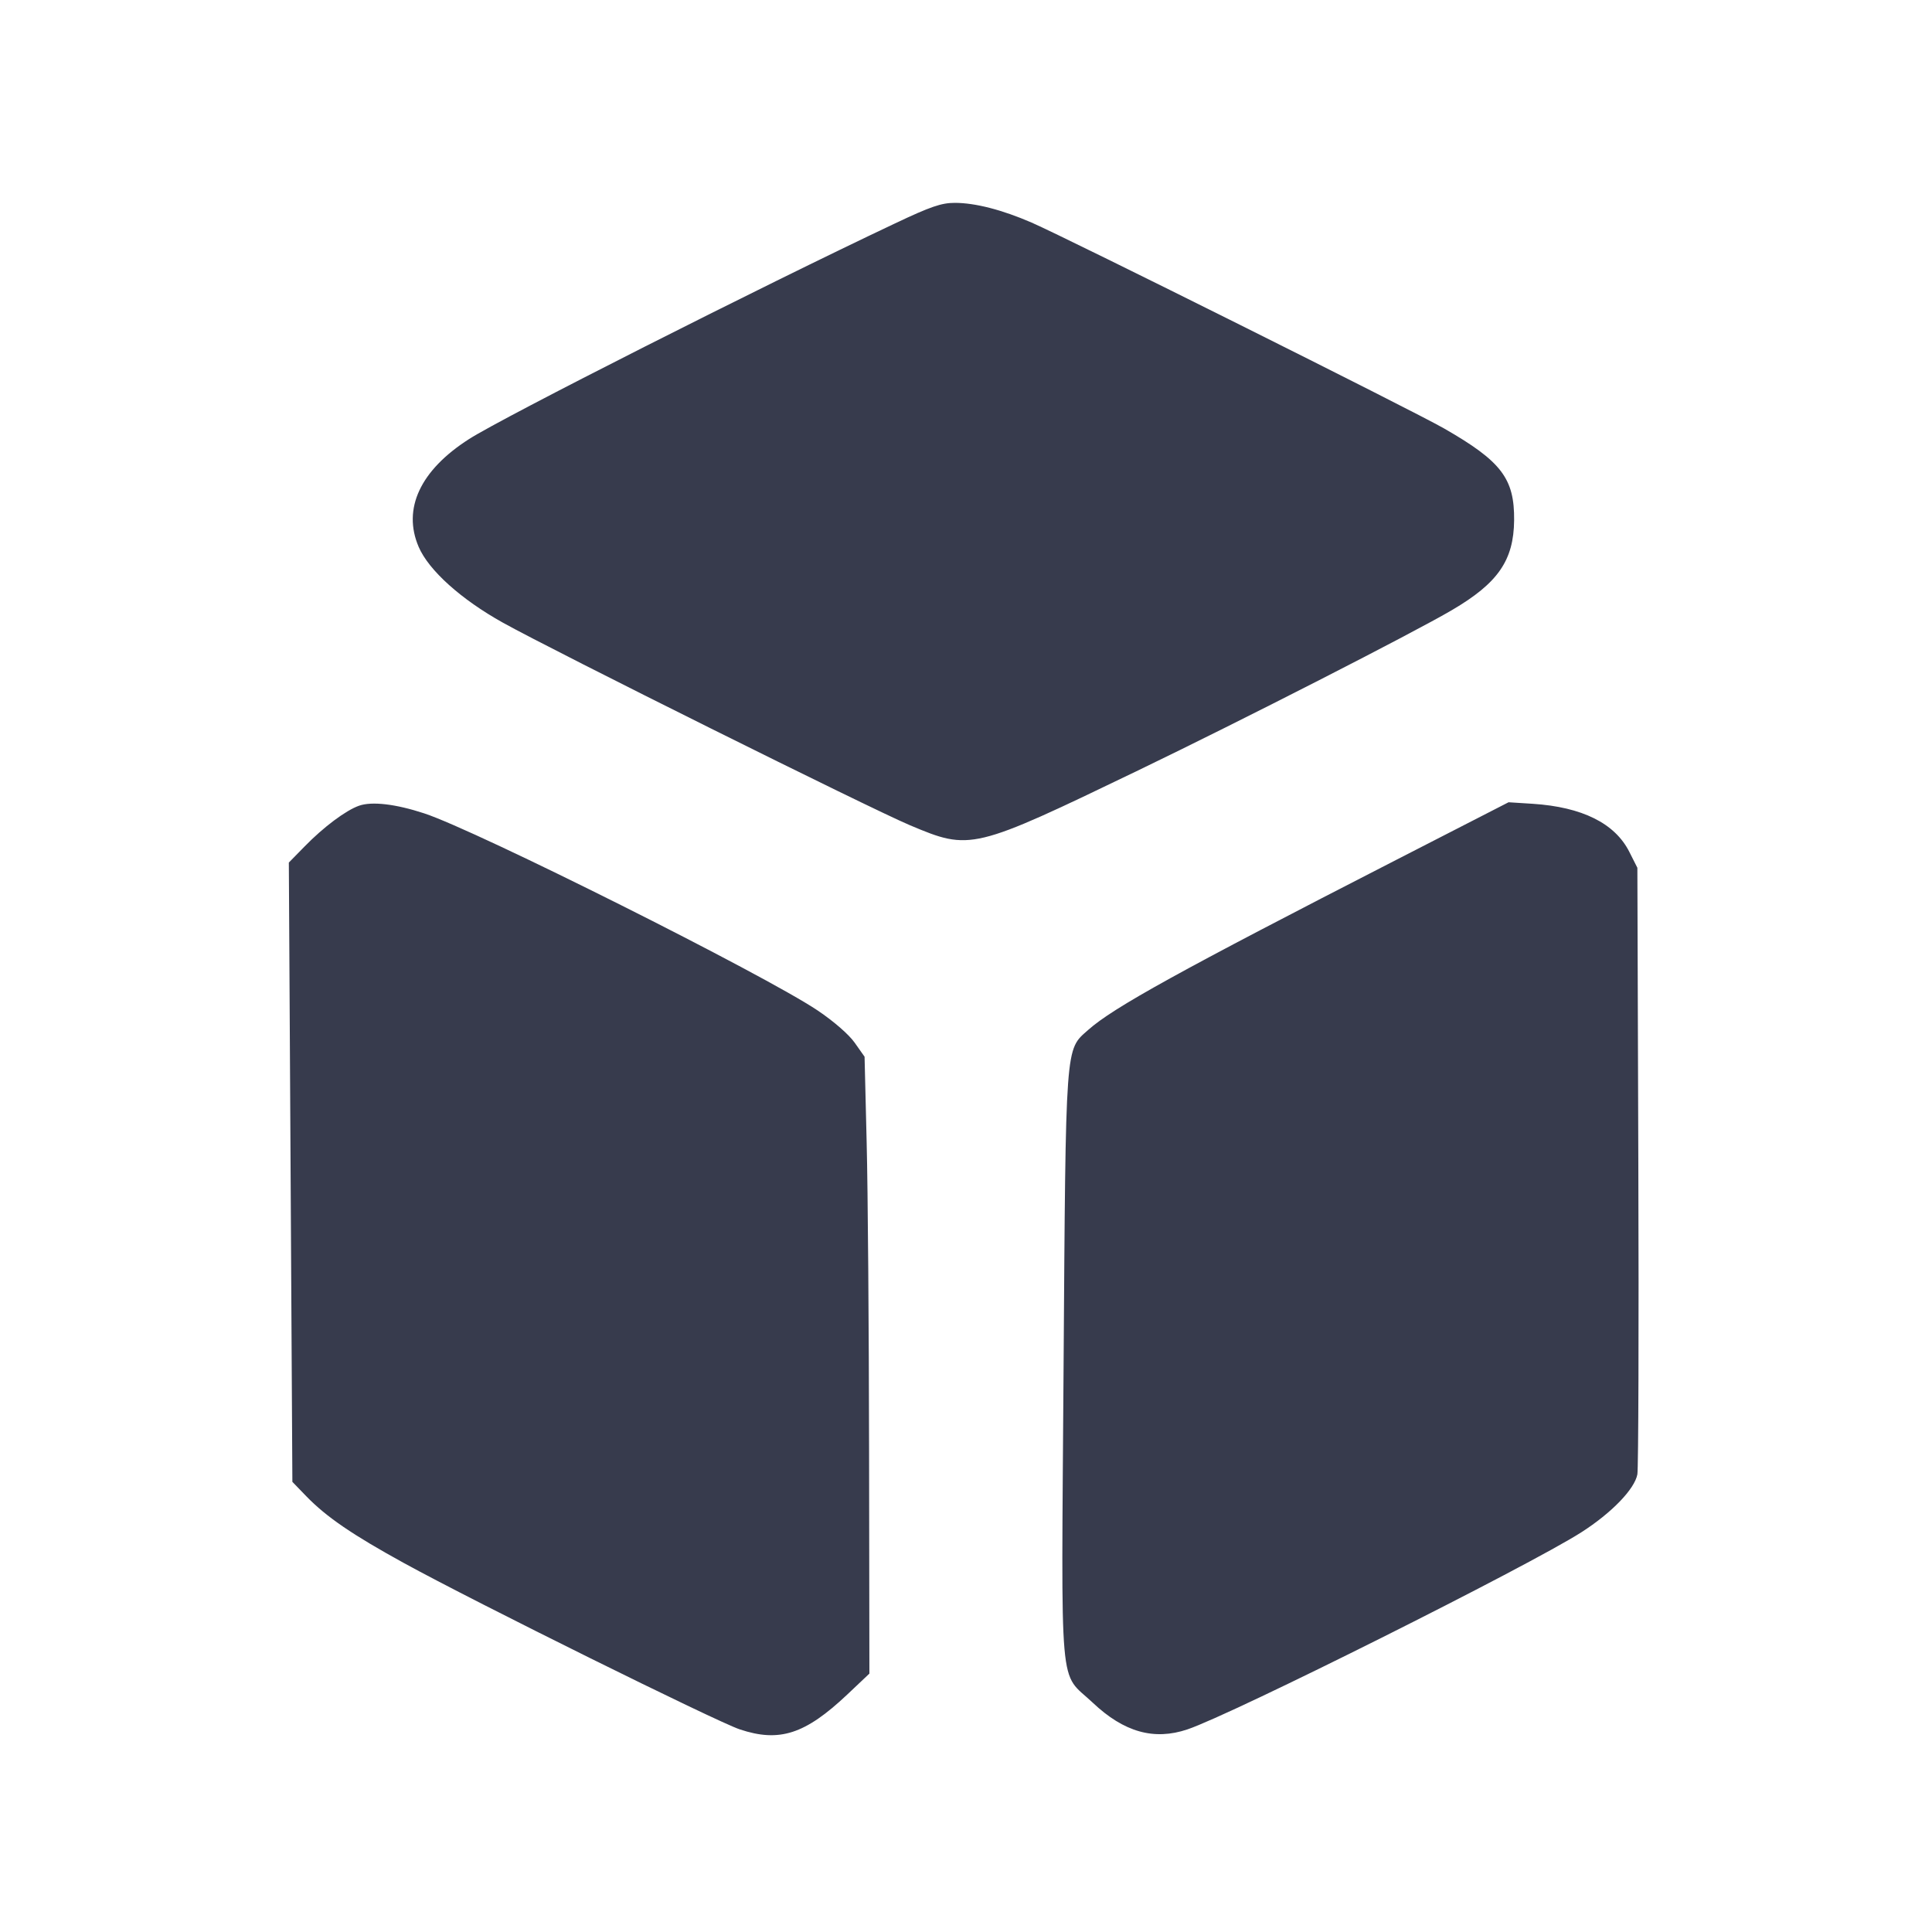 <svg width="24" height="24" viewBox="0 0 24 24" fill="none" xmlns="http://www.w3.org/2000/svg"><path d="M11.119 2.775 C 9.448 3.564,6.253 5.181,5.827 5.454 C 5.221 5.841,4.997 6.320,5.201 6.794 C 5.326 7.085,5.728 7.446,6.247 7.735 C 6.896 8.096,10.811 10.044,11.305 10.252 C 12.056 10.568,12.081 10.562,14.137 9.571 C 15.423 8.951,17.559 7.860,18.038 7.578 C 18.609 7.243,18.804 6.961,18.809 6.463 C 18.814 5.944,18.651 5.731,17.940 5.323 C 17.544 5.096,13.271 2.964,12.815 2.765 C 12.448 2.606,12.114 2.520,11.861 2.520 C 11.695 2.520,11.560 2.566,11.119 2.775 M4.460 10.009 C 4.297 10.066,4.020 10.273,3.784 10.515 L 3.588 10.715 3.610 14.562 L 3.632 18.408 3.806 18.588 C 4.055 18.845,4.381 19.067,5.020 19.418 C 5.895 19.899,8.901 21.387,9.190 21.483 C 9.682 21.647,10.001 21.544,10.523 21.052 L 10.800 20.790 10.796 18.025 C 10.794 16.504,10.781 14.780,10.766 14.193 L 10.740 13.127 10.618 12.954 C 10.546 12.851,10.358 12.688,10.158 12.553 C 9.495 12.108,5.925 10.319,5.270 10.104 C 4.914 9.987,4.619 9.953,4.460 10.009 M17.340 10.684 C 14.647 12.065,13.829 12.517,13.518 12.794 C 13.231 13.049,13.240 12.920,13.212 17.000 C 13.184 21.148,13.149 20.749,13.574 21.151 C 13.962 21.518,14.336 21.623,14.751 21.483 C 15.312 21.294,18.996 19.450,19.645 19.034 C 20.020 18.794,20.306 18.498,20.340 18.315 C 20.353 18.241,20.359 16.515,20.352 14.480 L 20.340 10.780 20.240 10.582 C 20.061 10.227,19.653 10.025,19.040 9.985 L 18.740 9.966 17.340 10.684 " fill="#373B4D" stroke="none" fill-rule="evenodd"></path></svg>